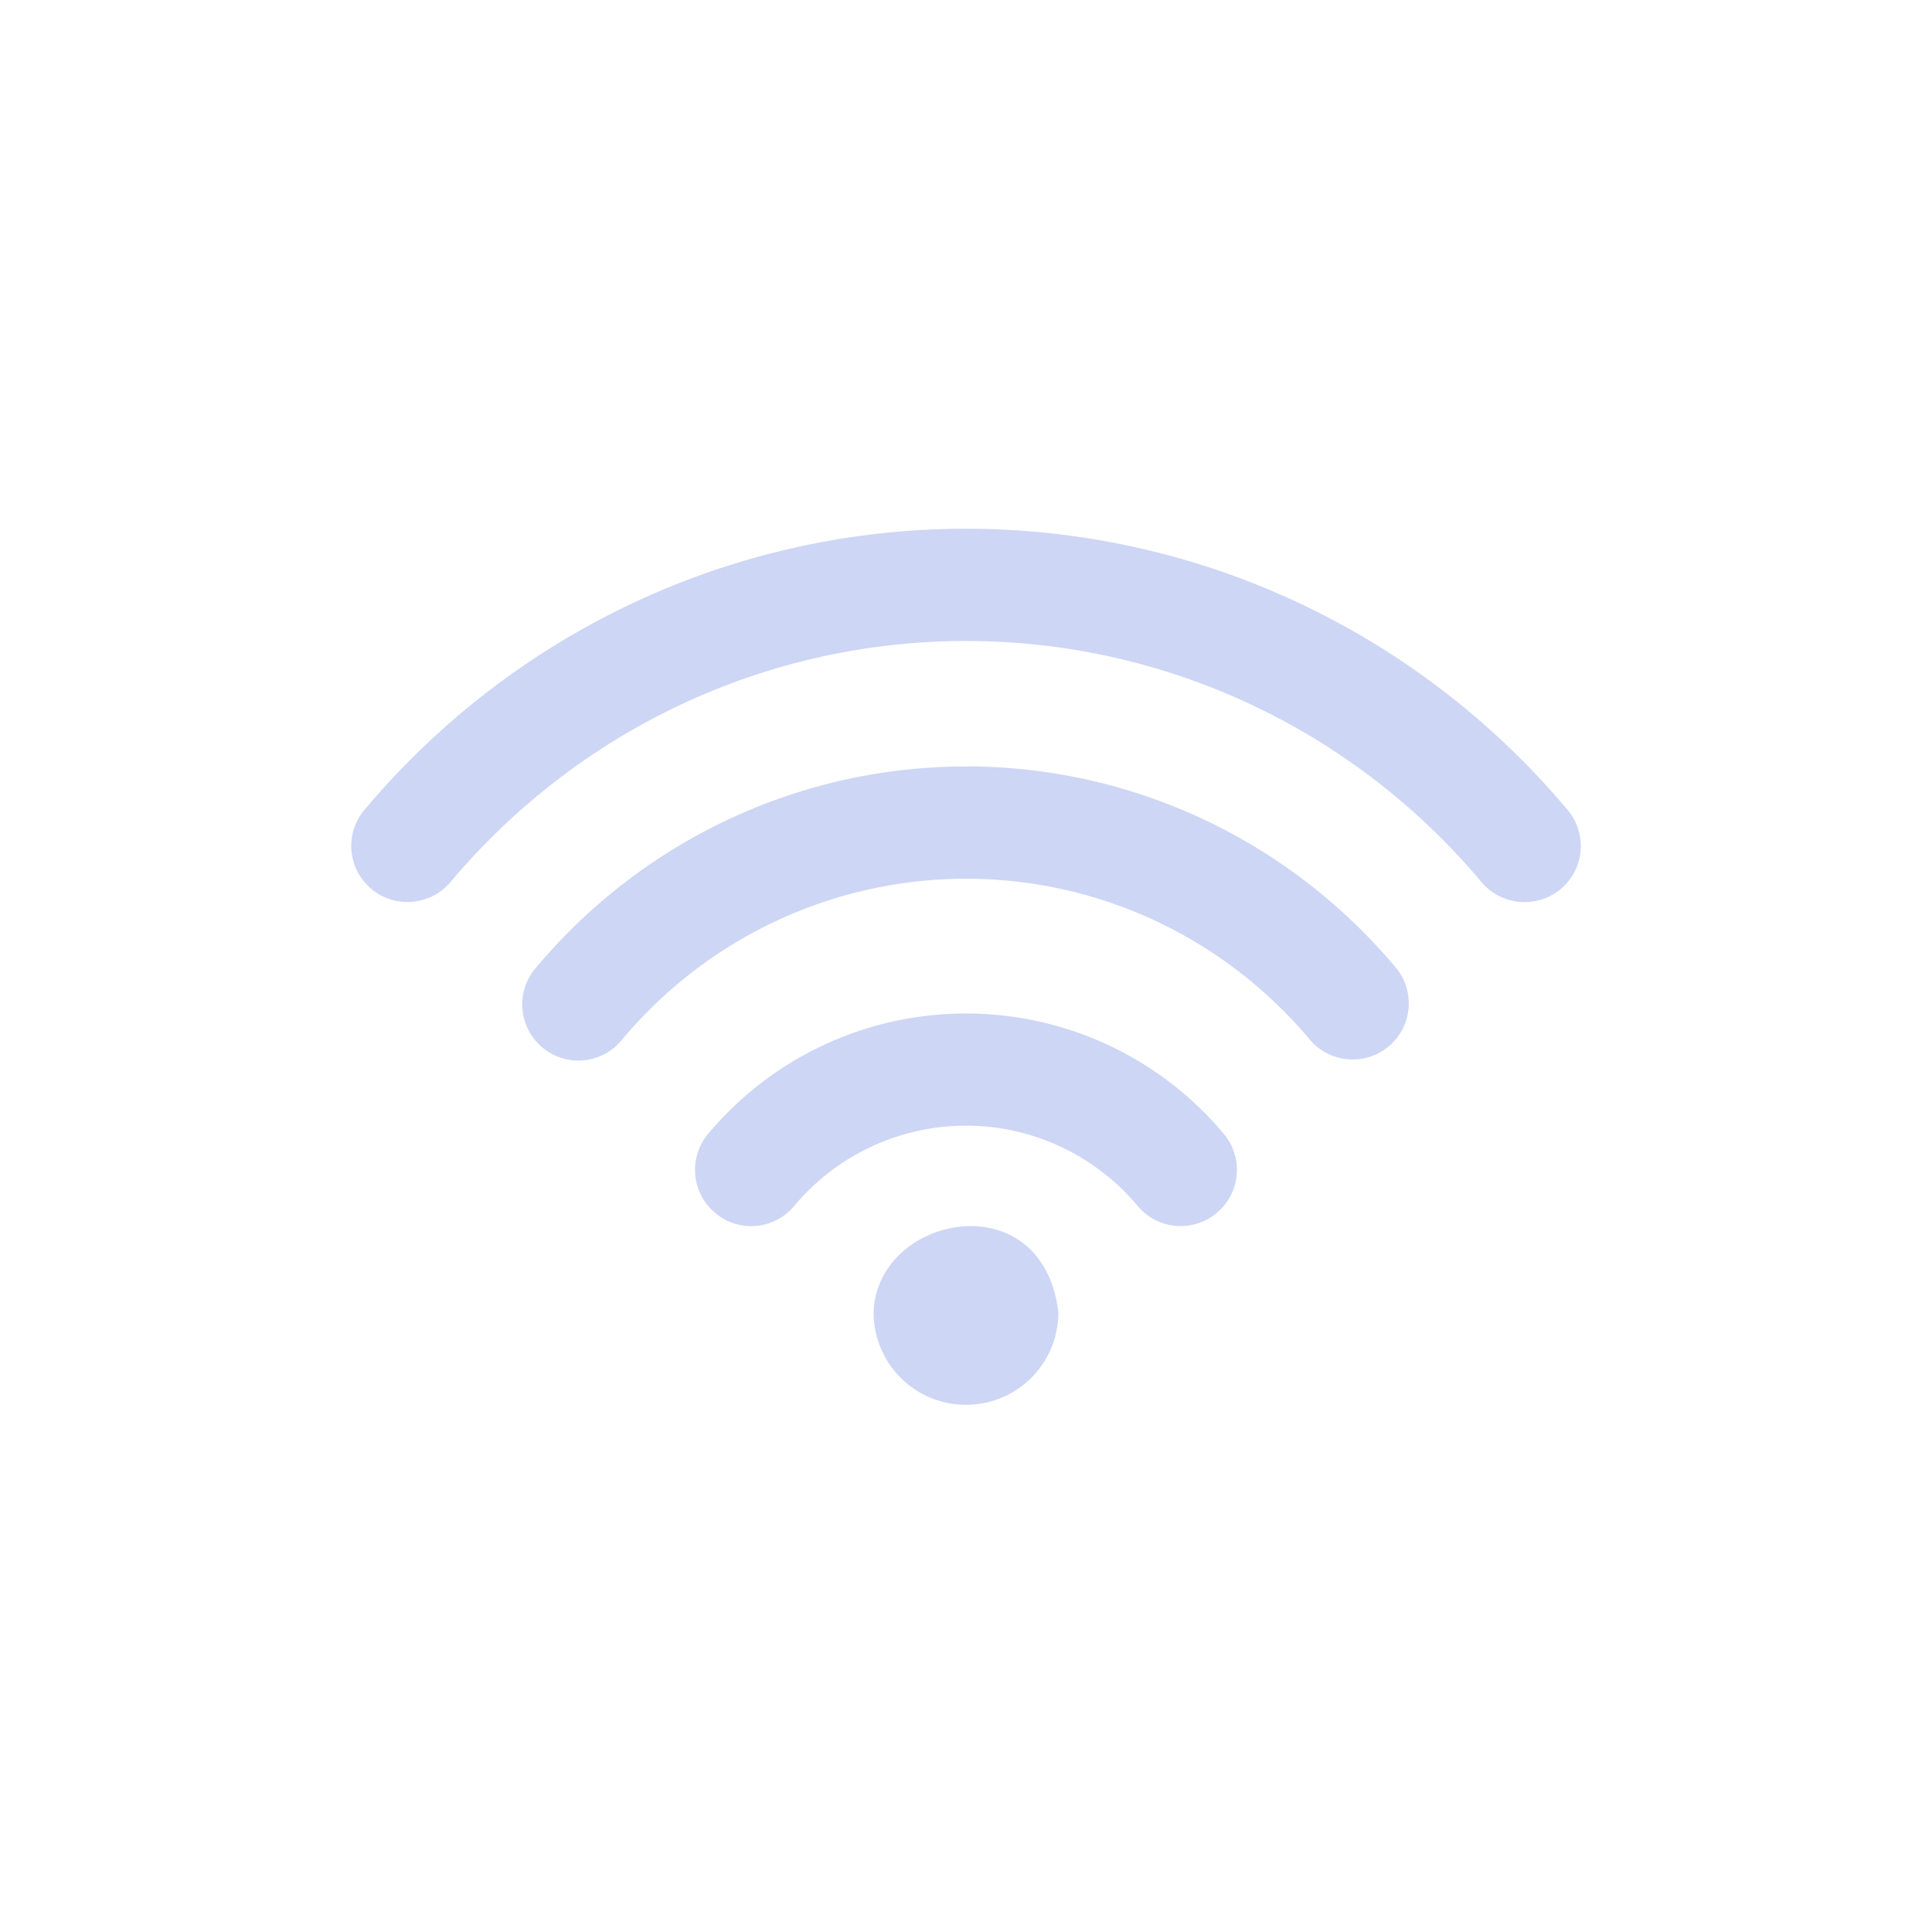 <svg width="22" height="22" version="1.1" xmlns="http://www.w3.org/2000/svg">
 <defs>
  <style id="current-color-scheme" type="text/css">.ColorScheme-Text { color:#cdd6f4; }</style>
 </defs>
 <path class="ColorScheme-Text" d="m11 6.021c-2.643 0-5.14 1.167-6.85 3.201a0.638 0.638 0 0 0 0.49 1.049c0.182 0 0.363-0.077 0.49-0.227 1.466-1.744 3.606-2.745 5.87-2.745 2.265 0 4.405 1.001 5.87 2.745 0.126 0.151 0.307 0.228 0.49 0.228a0.638 0.638 0 0 0 0.49-1.05c-1.71-2.034-4.207-3.201-6.85-3.201zm0 2.707c-1.888 0-3.671 0.834-4.892 2.286a0.639 0.639 0 1 0 0.978 0.822 5.106 5.106 0 0 1 3.913-1.83c1.51 0 2.937 0.667 3.914 1.83 0.126 0.151 0.308 0.228 0.49 0.228a0.638 0.638 0 0 0 0.488-1.05c-1.222-1.453-3.004-2.287-4.892-2.287zm0 2.813a3.827 3.827 0 0 0-2.936 1.37 0.638 0.638 0 0 0 0.079 0.9 0.636 0.636 0 0 0 0.9-0.078 2.551 2.551 0 0 1 1.956-0.915c0.755 0 1.468 0.333 1.957 0.915a0.637 0.637 0 0 0 0.9 0.078 0.638 0.638 0 0 0 0.079-0.9 3.827 3.827 0 0 0-2.936-1.37zm-0.055 2.426c-0.5 0.048-0.981 0.422-0.997 0.978a1.052 1.052 0 0 0 2.104 0c-0.089-0.747-0.607-1.026-1.107-0.978z" fill="currentColor"/>
</svg>
